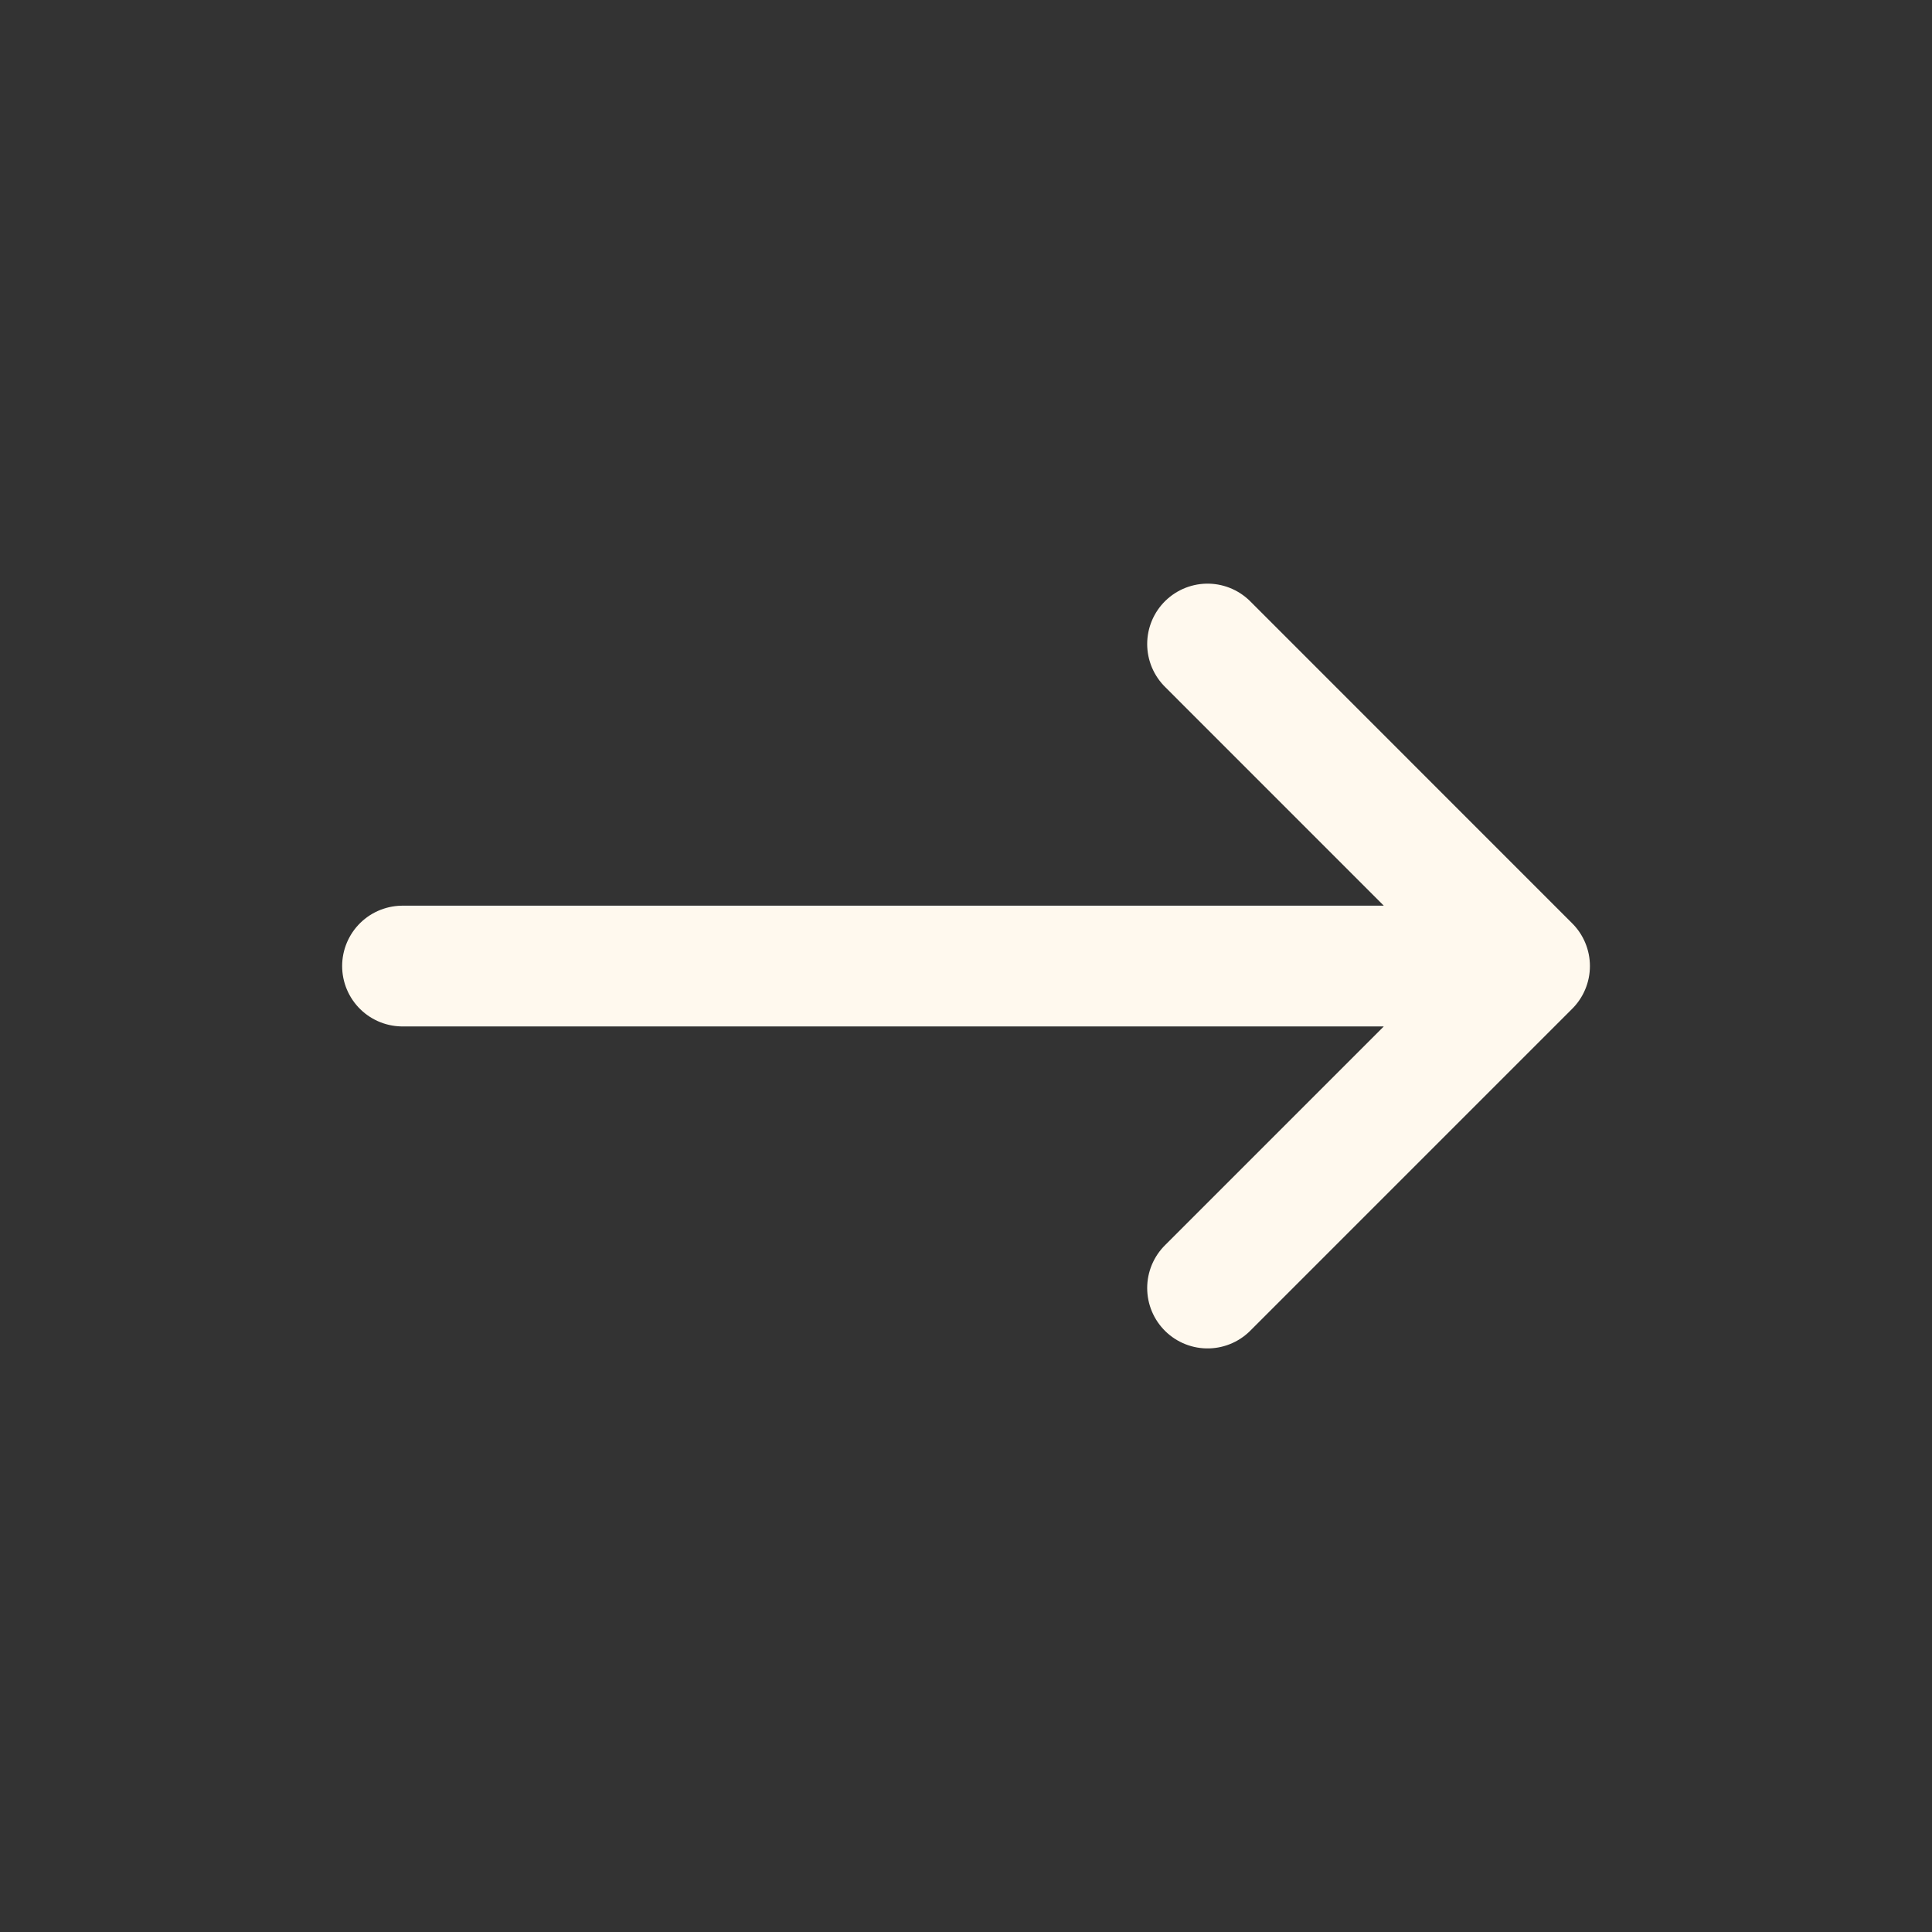 <svg width="32" height="32" viewBox="0 0 32 32" fill="none" xmlns="http://www.w3.org/2000/svg">
<rect x="0" y="0" width="32" height="32" fill="#333333" stroke="none"/>
<path d="M25.334 16.001L6.667 16.001M25.334 16.001L20.001 21.334M25.334 16.001L20.001 10.667" stroke="#FFF9EE" stroke-width="2" stroke-linecap="round" stroke-linejoin="round"/>
</svg>
